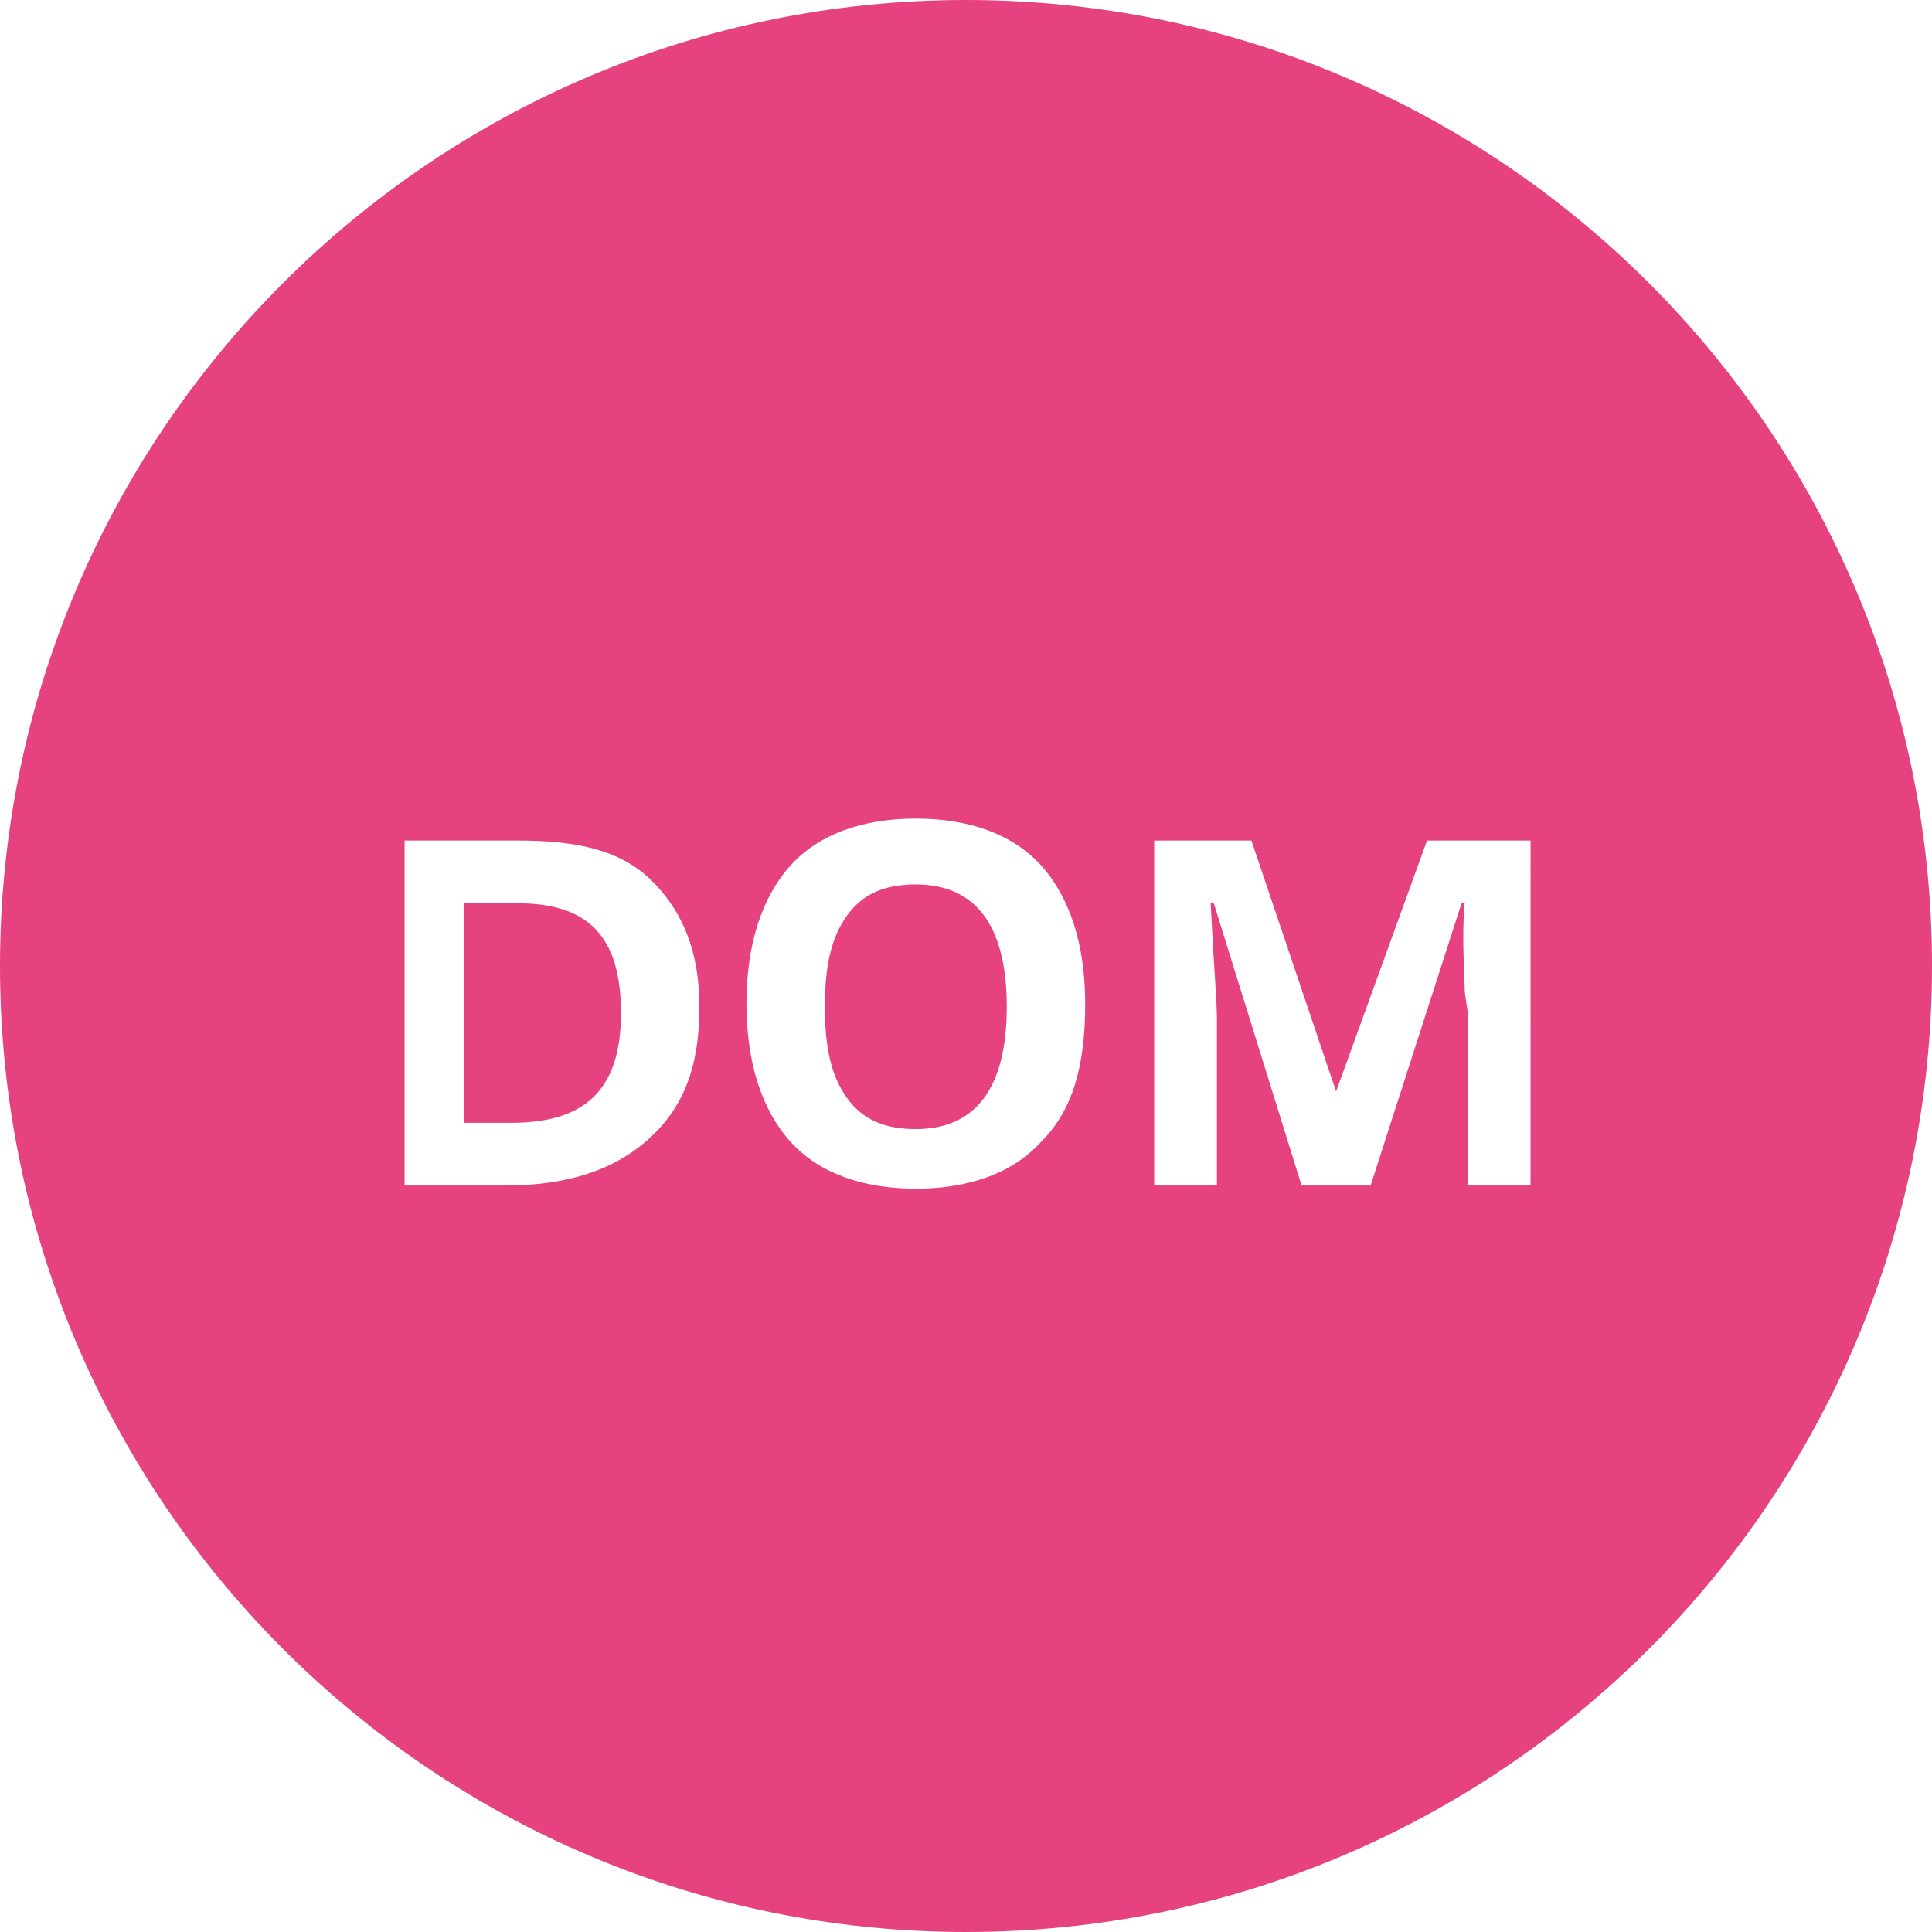 <?xml version="1.0" encoding="utf-8"?>
<!DOCTYPE svg PUBLIC "-//W3C//DTD SVG 1.1//EN" "http://www.w3.org/Graphics/SVG/1.1/DTD/svg11.dtd">
<svg version="1.1" xmlns="http://www.w3.org/2000/svg" xmlns:xlink="http://www.w3.org/1999/xlink" x="0px" y="0px"
	 width="61.6px" height="61.6px" viewBox="0 0 61.6 61.6" enable-background="new 0 0 61.6 61.6" xml:space="preserve">
<g>
	<path fill="#e64280" d="M16.5,28.8h-1.7v7h1.5c2.3,0,3.5-1,3.5-3.5C19.8,29.8,18.7,28.8,16.5,28.8z"/>
	<path fill="#e64280" d="M29.2,28.2c-1,0-1.7,0.3-2.2,1s-0.7,1.6-0.7,2.9s0.2,2.2,0.7,2.9s1.2,1,2.2,1c1.9,0,2.9-1.3,2.9-3.9
		C32.1,29.5,31.1,28.2,29.2,28.2z"/>
	<path fill="#e64280" d="M30.8,0C13.8,0,0,13.8,0,30.8s13.8,30.8,30.8,30.8c17,0,30.8-13.8,30.8-30.8S47.8,0,30.8,0z M20.7,36.3
		c-1.1,1-2.6,1.5-4.6,1.5h-3.2v-11h3.6c1.9,0,3.3,0.3,4.3,1.3s1.5,2.3,1.5,4C22.3,34,21.8,35.3,20.7,36.3z M33.2,36.4
		c-0.9,1-2.3,1.5-4,1.5s-3.1-0.5-4-1.5s-1.4-2.5-1.4-4.4s0.5-3.4,1.4-4.4s2.3-1.5,4-1.5s3.1,0.5,4,1.5s1.4,2.5,1.4,4.4
		C34.6,34,34.2,35.4,33.2,36.4z M48.8,37.8h-2v-5.4c0-0.3-0.1-0.6-0.1-0.9s-0.1-1.7,0-2.7h-0.1l-2.9,9h-2.2l-2.8-9h-0.1
		c0.1,2,0.2,3.1,0.2,3.7v5.3h-2v-11h3.1l2.7,8h0l2.9-8h3.3V37.8z"/>
</g>
</svg>
